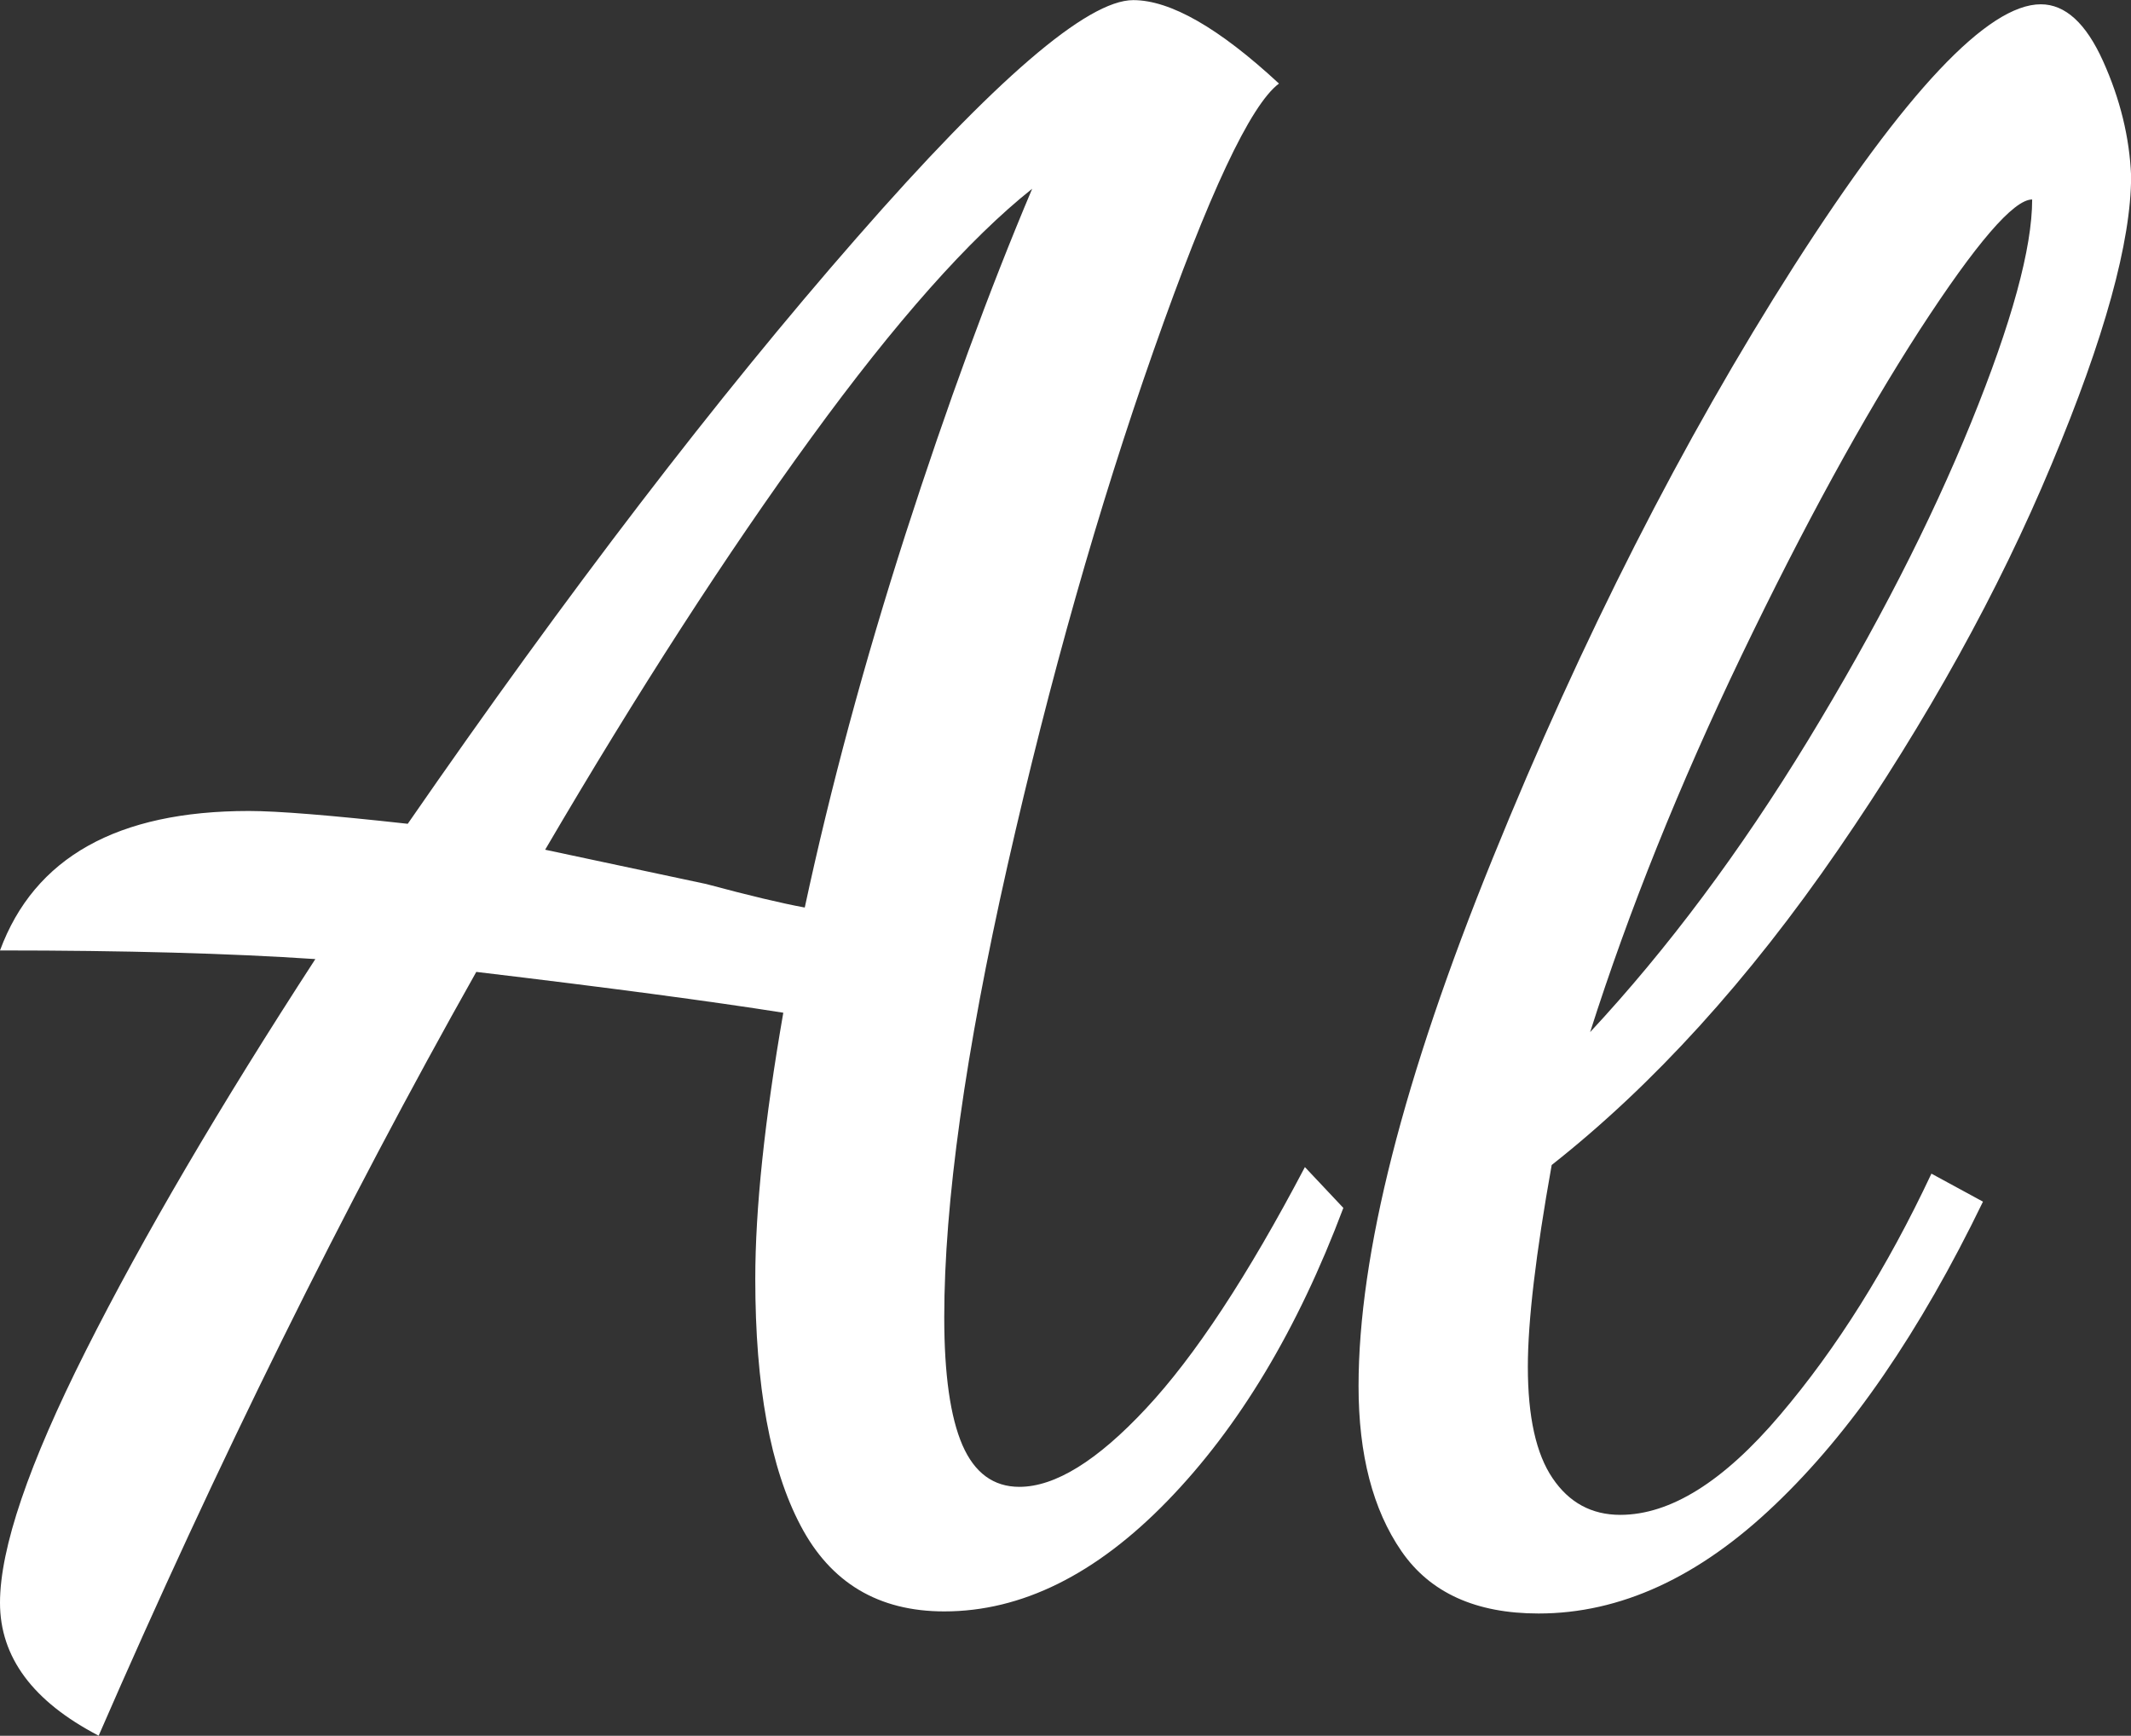 <svg xmlns='http://www.w3.org/2000/svg' xmlns:xlink='http://www.w3.org/1999/xlink'
  viewBox="0 0 71.496 58.248">
  <rect x="0" y="0" width="71.496" height="58.248" fill="#333333" stroke="none"/>
  <path transform="translate(0 51.984)" fill="#ffffff"
    d="M3.31 6.26Q0 4.54 0 1.80L0 1.80Q0-0.94 2.88-6.66Q5.76-12.38 10.58-19.80L10.58-19.80Q6.26-20.09 0-20.09L0-20.09Q1.73-24.77 8.35-24.77L8.35-24.77Q9.79-24.77 13.68-24.34L13.68-24.34Q21.74-36.00 28.73-43.99Q35.71-51.98 38.02-51.98L38.02-51.98Q39.89-51.98 42.91-49.18L42.91-49.18Q41.47-48.10 38.70-40.21Q35.93-32.33 33.80-22.93Q31.68-13.54 31.68-7.78L31.68-7.78Q31.68-4.90 32.29-3.49Q32.90-2.09 34.20-2.09L34.20-2.09Q36.00-2.09 38.45-4.72Q40.90-7.34 43.78-12.82L43.78-12.82L45.07-11.45Q42.77-5.33 39.17-1.62Q35.57 2.09 31.68 2.09L31.68 2.09Q28.37 2.09 26.86-0.79Q25.34-3.67 25.34-9.07L25.34-9.07Q25.34-12.60 26.28-18.00L26.28-18.00Q22.61-18.58 15.98-19.37L15.98-19.37Q9.29-7.49 3.31 6.26L3.31 6.26ZM27.00-21.53Q28.30-27.58 30.38-34.06Q32.47-40.54 34.63-45.65L34.63-45.65Q31.46-43.13 27.22-37.30Q22.97-31.46 18.29-23.47L18.29-23.47L23.69-22.32Q25.85-21.74 27.00-21.53L27.00-21.53ZM51.62 2.16Q48.46 2.16 47.02 0.07Q45.58-2.02 45.58-5.47L45.58-5.47Q45.58-12.10 50.08-23.18Q54.58-34.27 60.19-43.06Q65.81-51.84 68.47-51.84L68.47-51.84Q69.70-51.84 70.56-49.93Q71.42-48.02 71.50-46.08L71.50-46.08Q71.50-42.77 68.83-36.40Q66.17-30.02 61.67-23.47Q57.17-16.92 52.06-12.89L52.06-12.89Q51.26-8.42 51.26-6.12L51.26-6.12Q51.26-3.60 52.09-2.38Q52.92-1.15 54.36-1.15L54.36-1.15Q56.88-1.15 59.72-4.50Q62.57-7.85 64.80-12.60L64.80-12.60L66.53-11.66Q63.36-5.11 59.54-1.48Q55.73 2.16 51.62 2.16L51.62 2.16ZM53.35-17.35Q57.24-21.53 60.66-27.14Q64.08-32.76 66.13-37.80Q68.18-42.84 68.18-45.29L68.18-45.29Q67.25-45.29 64.40-40.90Q61.56-36.50 58.43-29.99Q55.30-23.47 53.35-17.35L53.35-17.35Z" />
</svg>